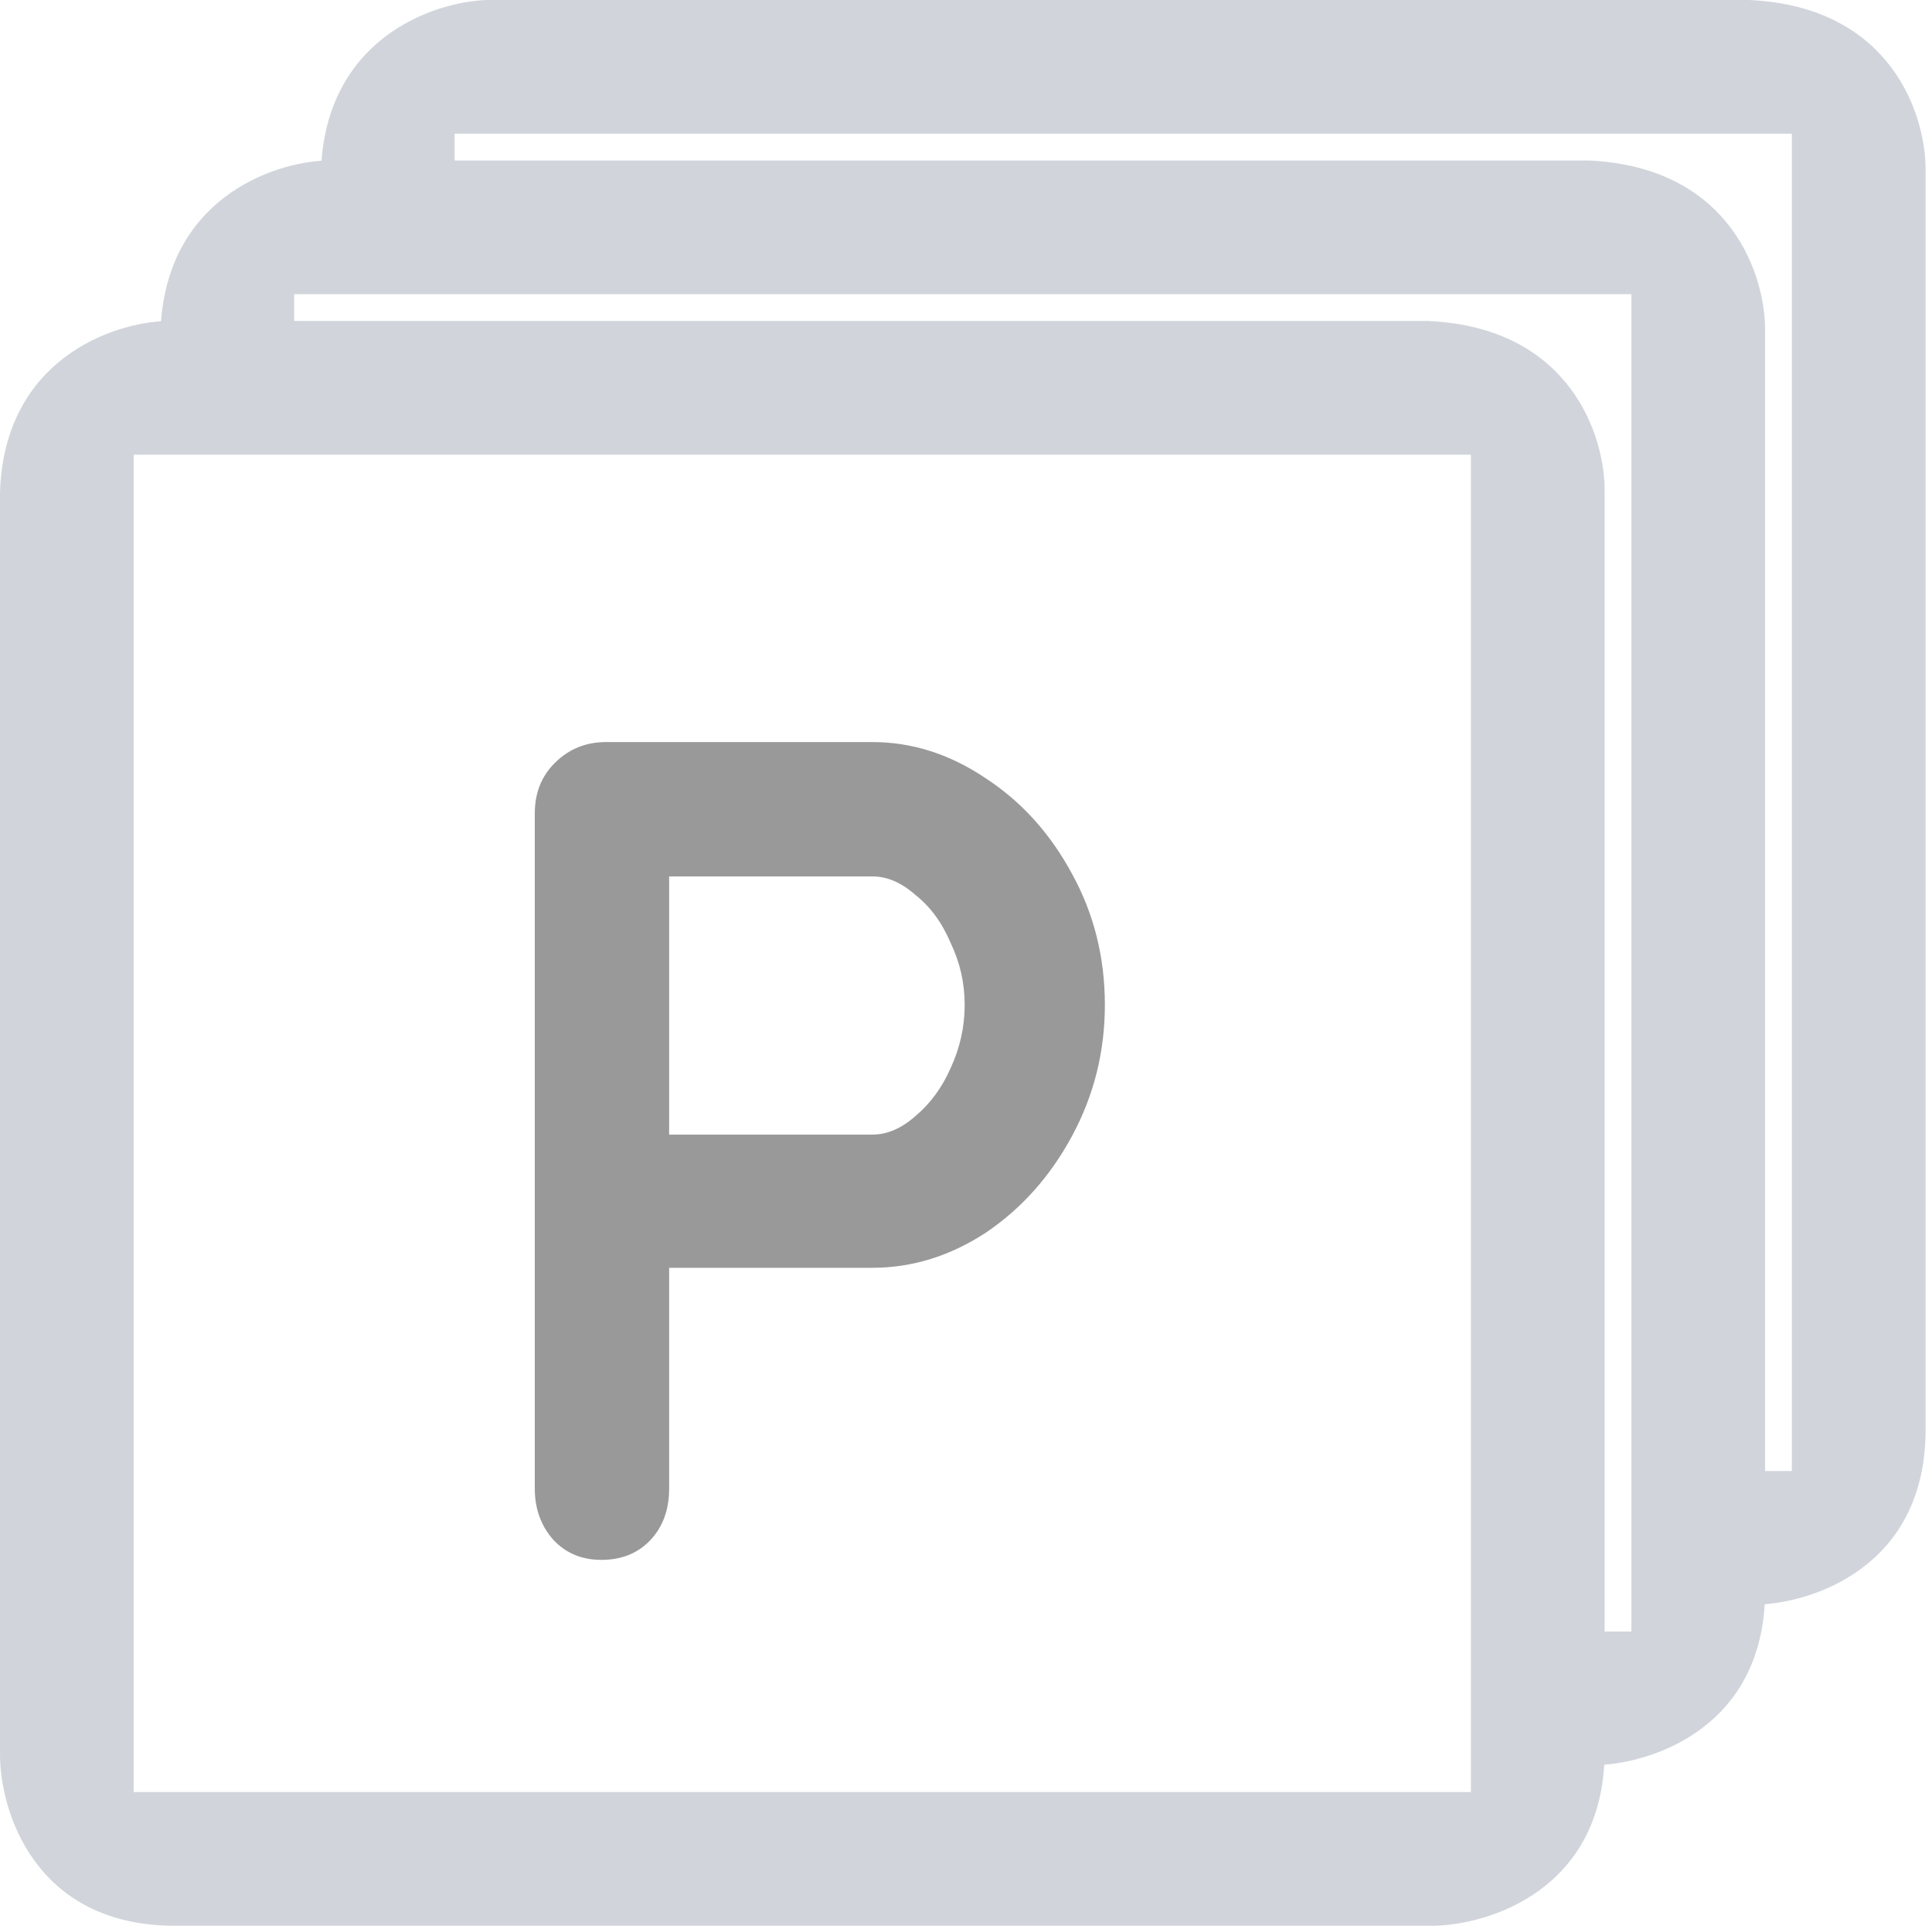 <svg xmlns="http://www.w3.org/2000/svg" width="301" height="300" fill="none" viewBox="0 0 301 300"><path fill="#D1D5DB" fill-rule="evenodd" d="M0 76.669V273.333C0 282.083 5.333 299.666 26.666 300H223.331C232.081 299.861 249.664 294.333 249.997 273.333V76.669C250.136 68.197 244.831 51.002 222.498 50.002H25.833C17.5 50.28 0.667 56.002 0 76.669ZM229.162 70.836H20.831V279.167H229.162V70.836Z" clip-rule="evenodd"/><path fill="#D1D5DB" d="M242 274.997H248.331C257.081 274.858 274.664 269.331 274.997 248.331V51.666C275.136 43.194 269.831 26 247.498 25H50.833C42.5 25.278 25.667 31 25 51.666V57H45.831V45.833H254.162V254.164H242V274.997Z"/><path fill="#D1D5DB" d="M267 249.997H273.331C282.081 249.858 299.664 244.331 299.997 223.331V26.666C300.136 18.194 294.831 1 272.498 0H75.833C67.5 0.278 50.667 6 50 26.666V32H70.831V20.833H279.162V229.164H267V249.997Z"/><path fill="#999" d="M135.917 115.6C142.105 115.6 147.99 117.481 153.571 121.242C159.152 124.882 163.642 129.857 167.039 136.166C170.436 142.354 172.135 149.149 172.135 156.55C172.135 163.83 170.436 170.625 167.039 176.934C163.642 183.243 159.152 188.279 153.571 192.04C147.99 195.68 142.105 197.5 135.917 197.5H104.249V231.898C104.249 235.174 103.278 237.843 101.337 239.906C99.396 241.969 96.848 243 93.693 243C90.66 243 88.172 241.969 86.231 239.906C84.29 237.722 83.319 235.053 83.319 231.898V126.702C83.319 123.547 84.35 120.939 86.413 118.876C88.597 116.692 91.266 115.6 94.421 115.6H135.917ZM135.917 176.752C138.222 176.752 140.467 175.781 142.651 173.84C144.956 171.899 146.776 169.411 148.111 166.378C149.567 163.223 150.295 159.947 150.295 156.55C150.295 153.153 149.567 149.937 148.111 146.904C146.776 143.749 144.956 141.262 142.651 139.442C140.467 137.501 138.222 136.53 135.917 136.53H104.249V176.752H135.917Z"/></svg>